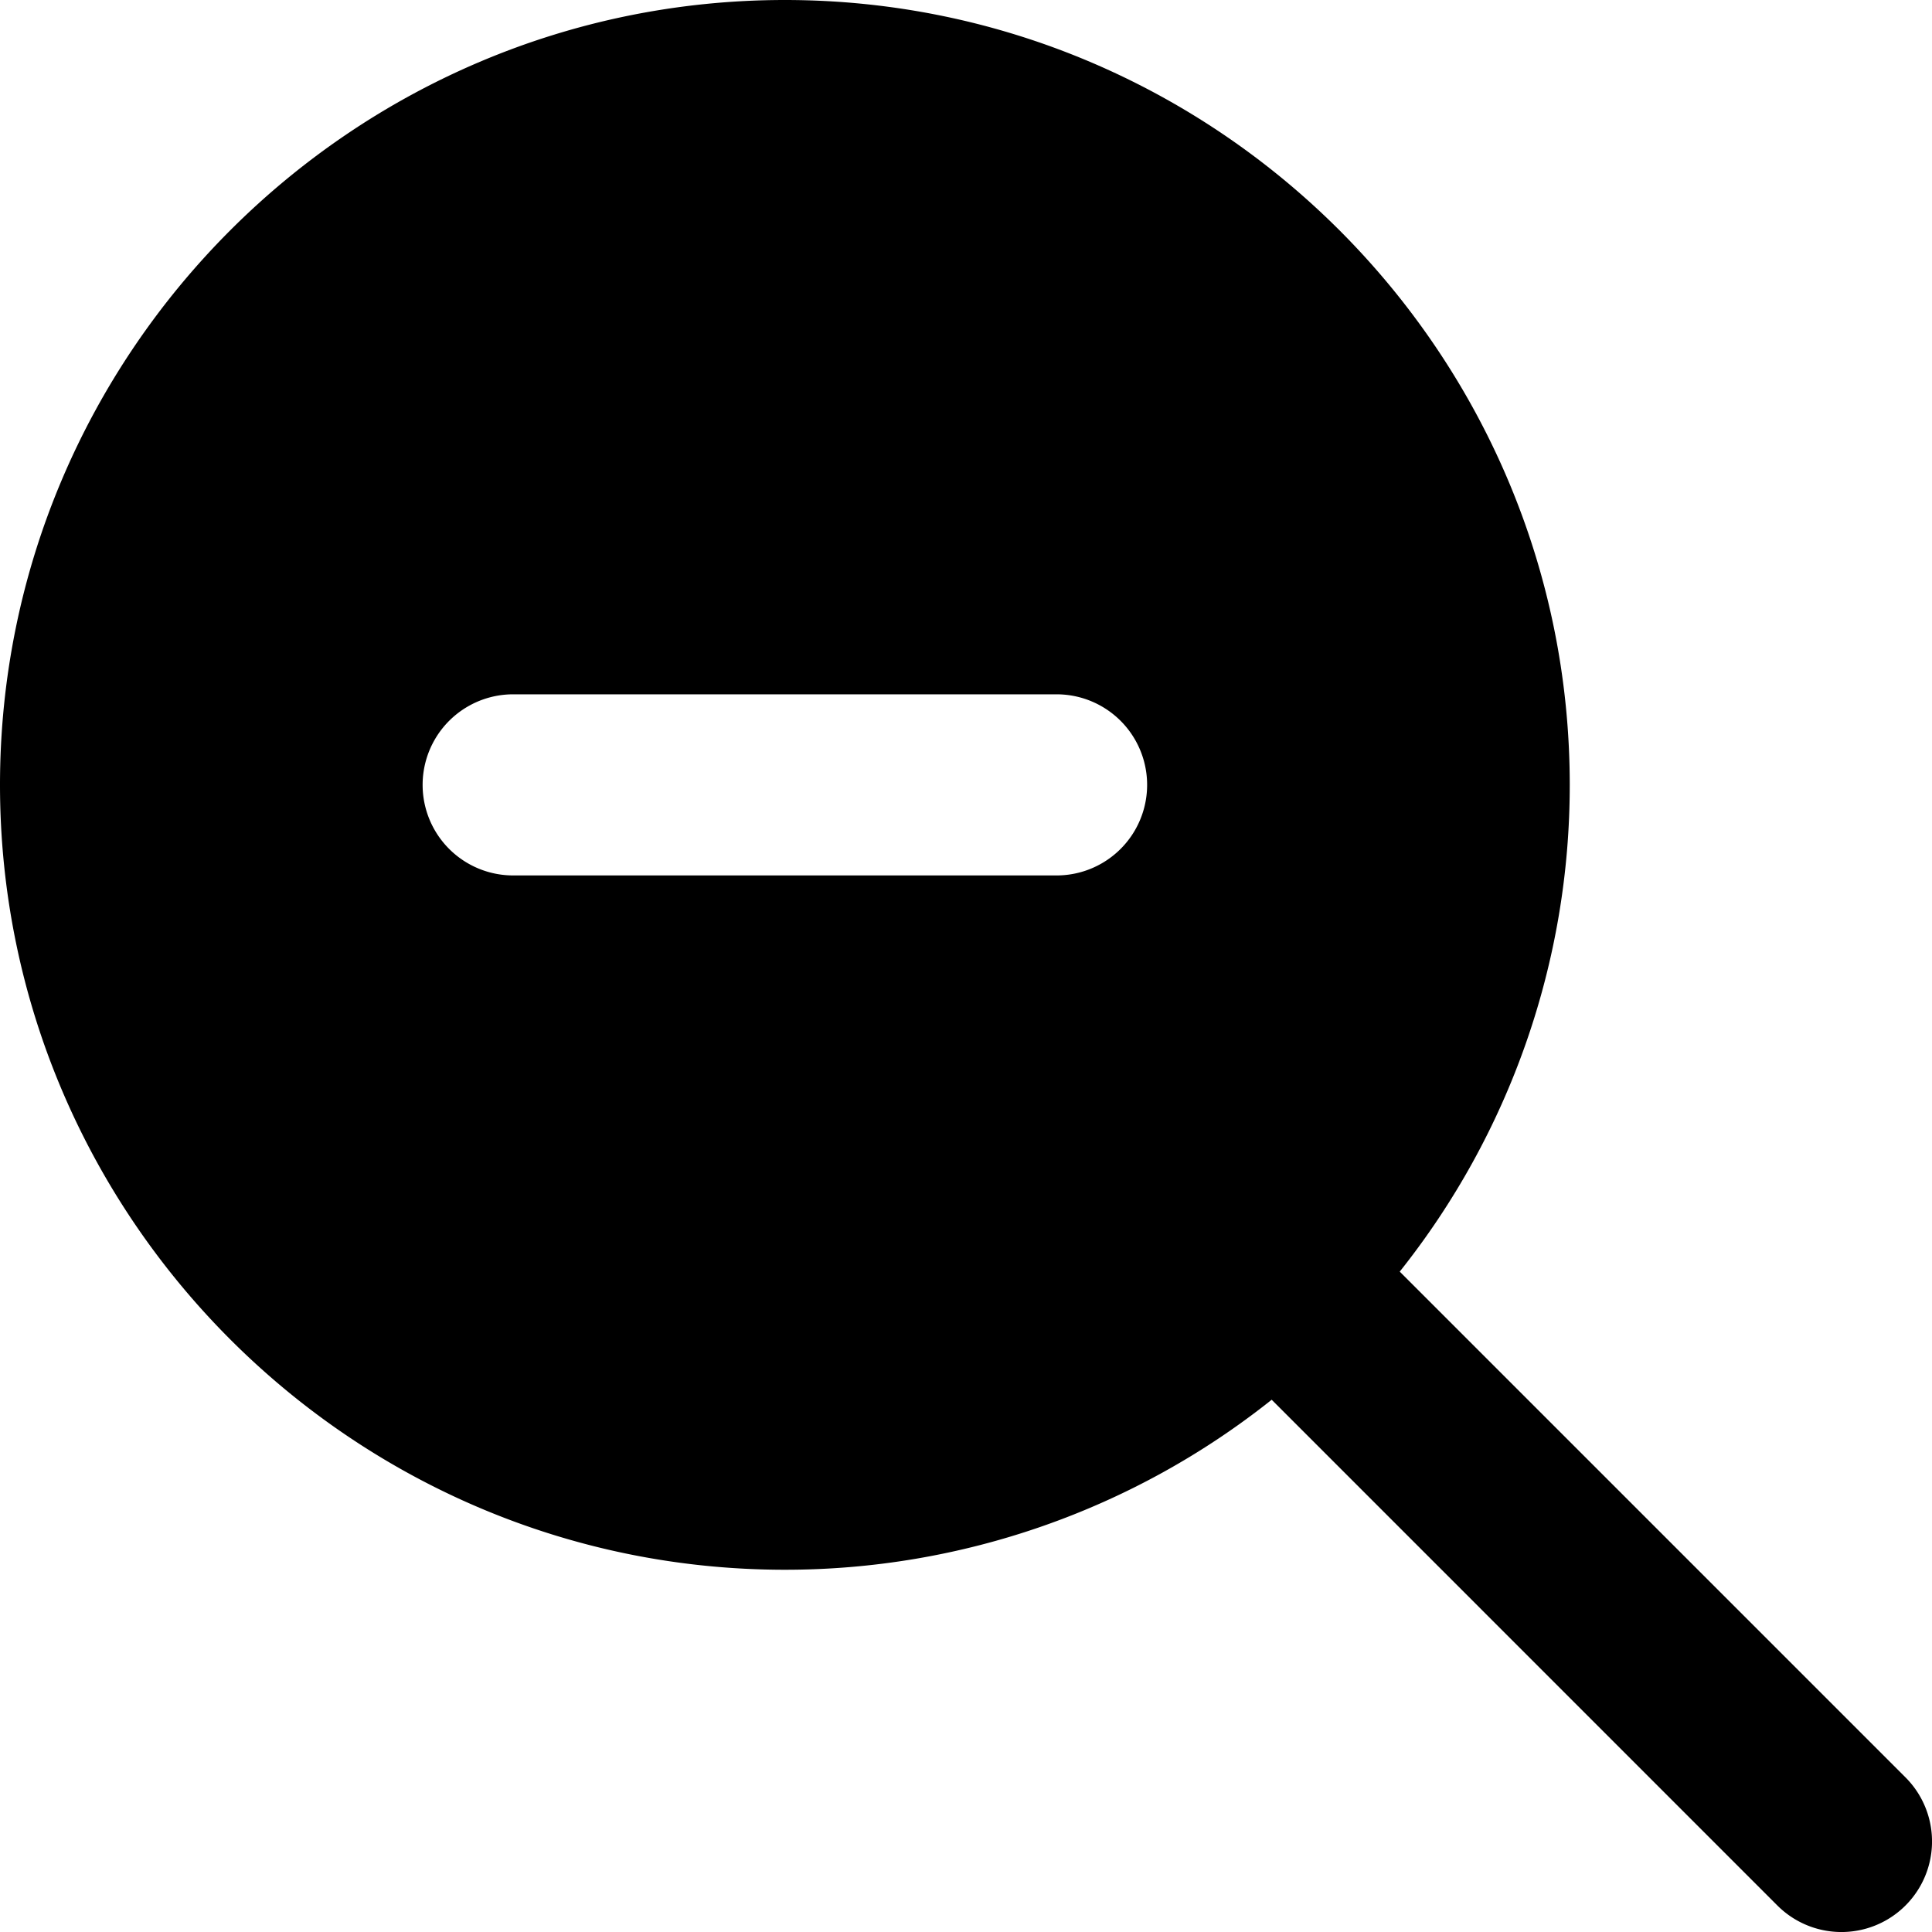 <svg xmlns="http://www.w3.org/2000/svg" viewBox="0 0 32 32"><path d="M13 0C5.838 0 0 5.838 0 13s5.838 13 13 13a12.93 12.93 0 0 0 8.063-2.816l8.376 8.377a1.5 1.5 0 0 0 2.122-2.122l-8.377-8.377A12.93 12.93 0 0 0 26 13c0-7.162-5.838-13-13-13zM8.5 11.5h9a1.5 1.5 0 0 1 0 3h-9a1.5 1.5 0 0 1 0-3z"/></svg>